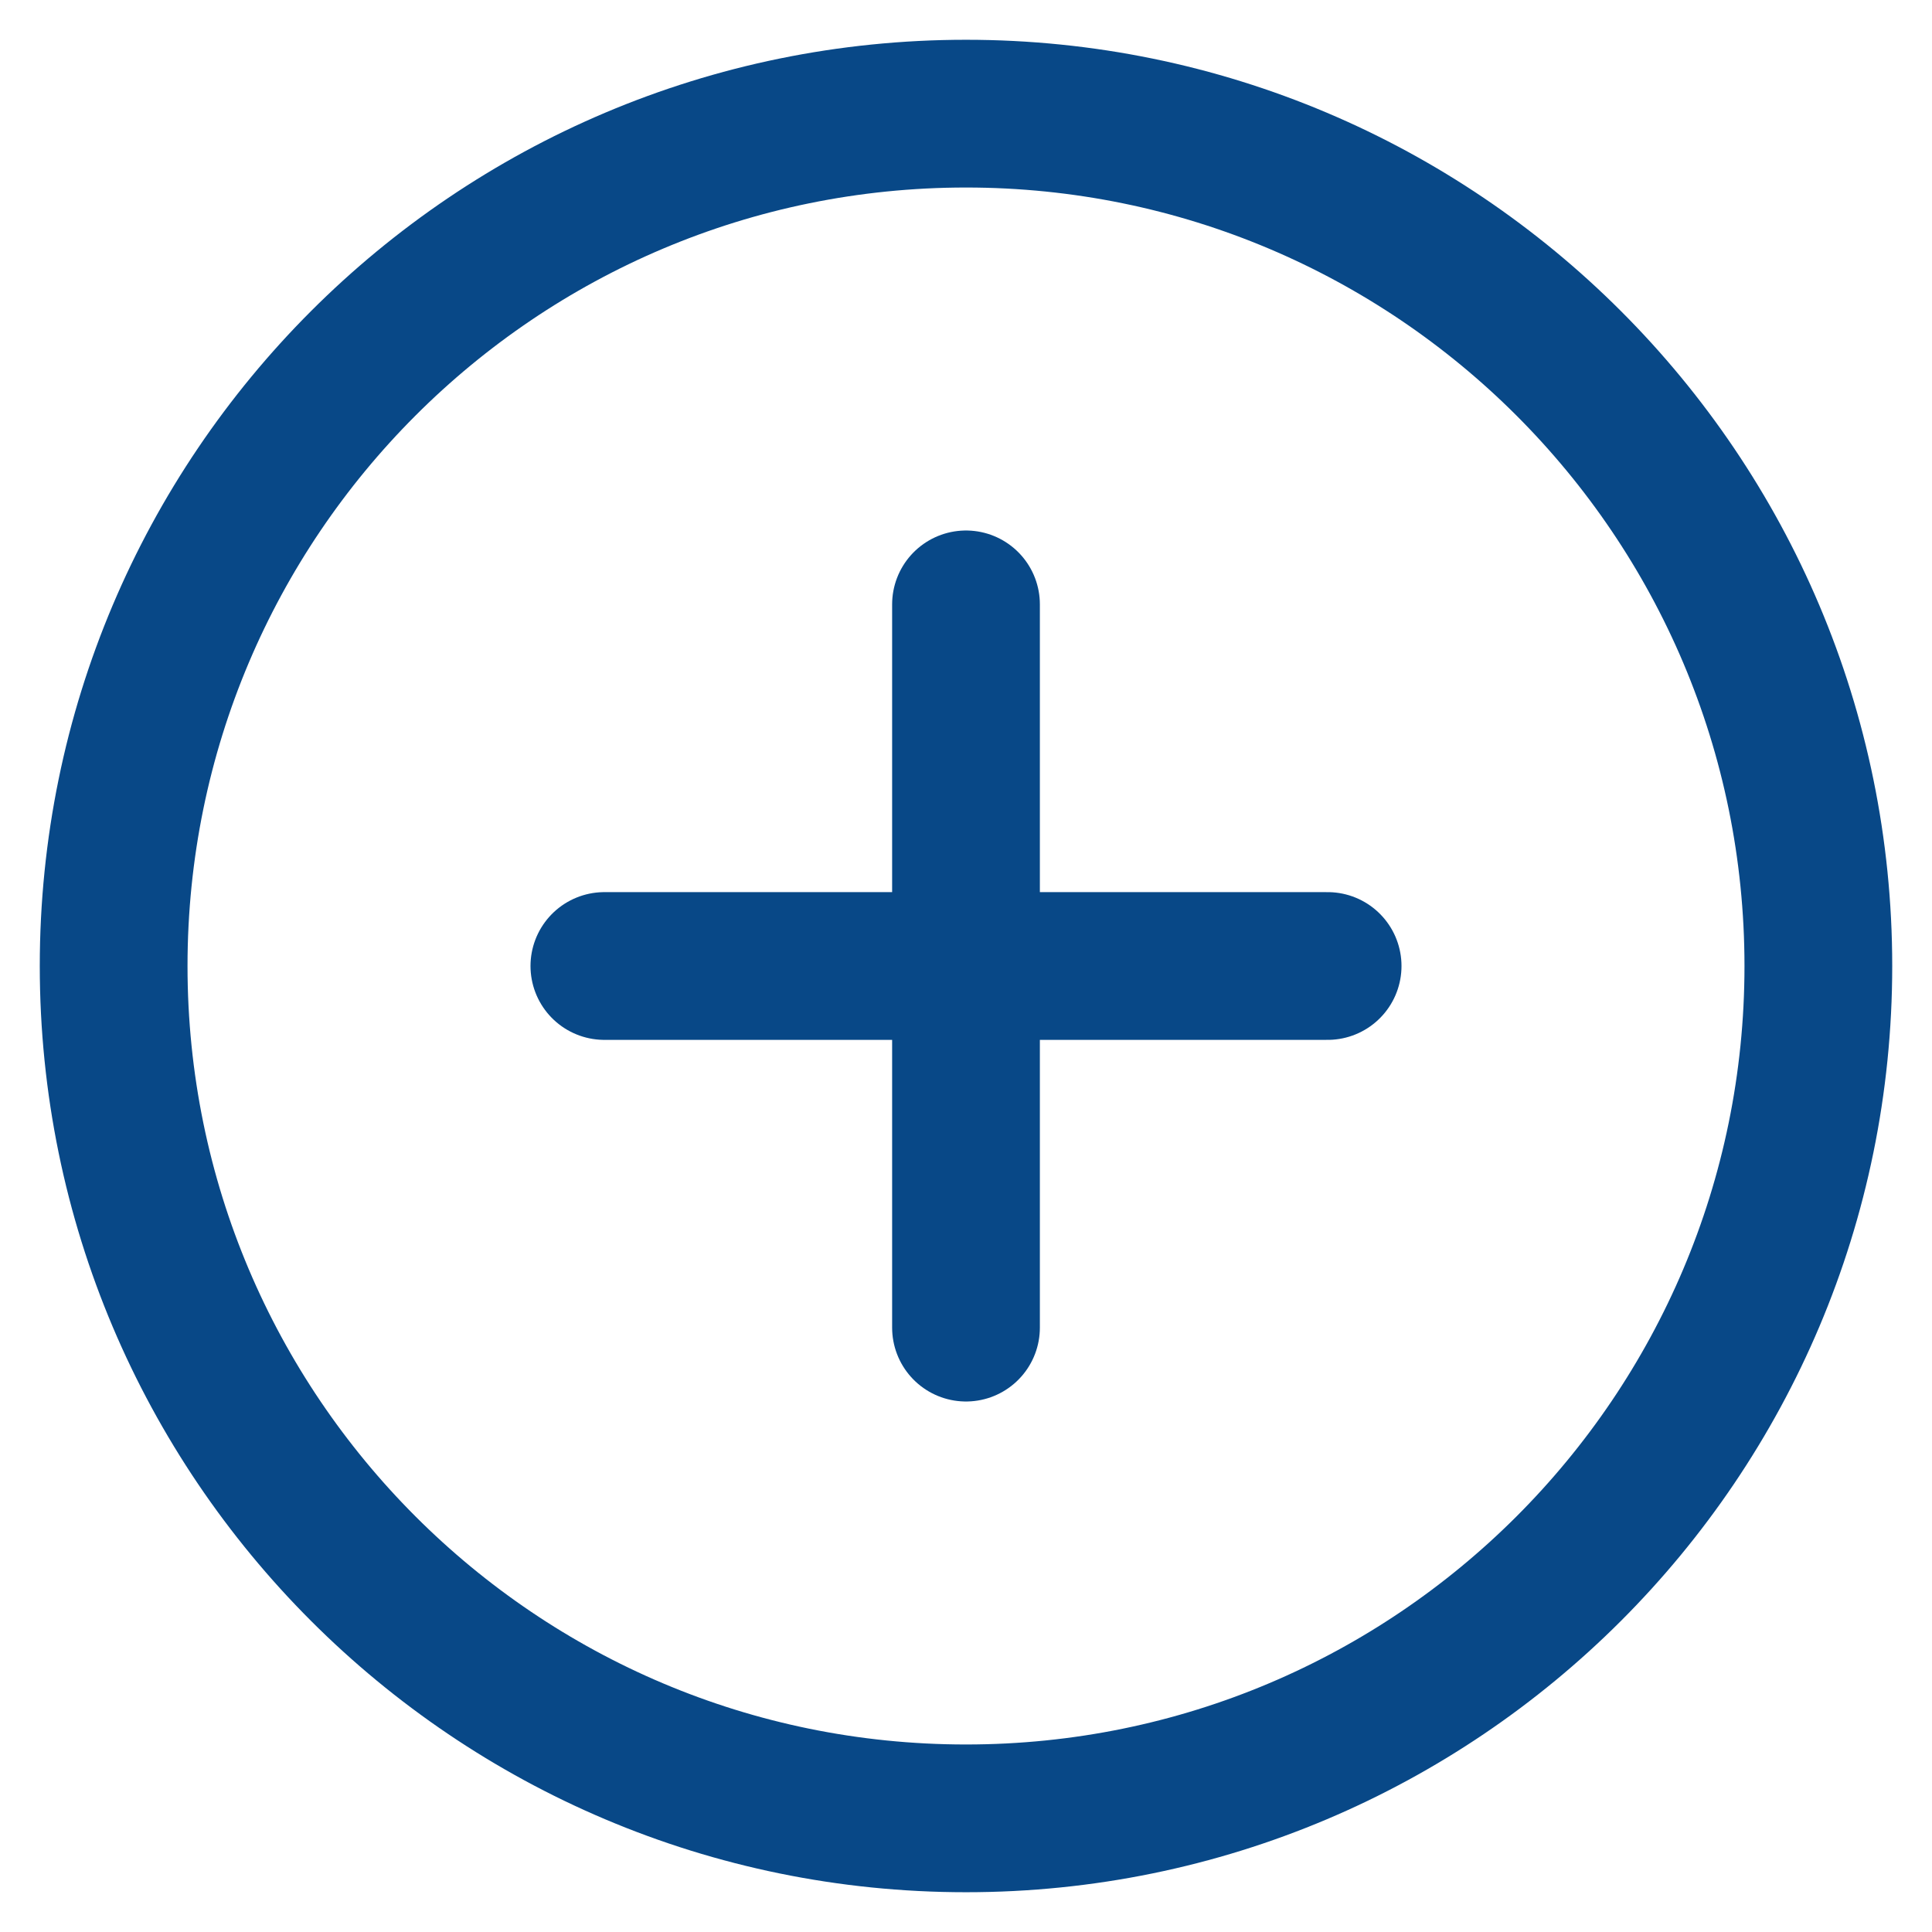 <svg width="17" height="17" viewBox="0 0 17 17" fill="none" xmlns="http://www.w3.org/2000/svg">
<path d="M16 8.5C16 4.358 12.642 1 8.5 1C4.358 1 1 4.358 1 8.5C1 12.642 4.358 16 8.5 16C12.642 16 16 12.642 16 8.5Z" stroke="#084887" stroke-width="1.3" stroke-linecap="round" stroke-linejoin="round"/>
<path d="M8.5 5.318V11.682" stroke="#084887" stroke-width="1.3" stroke-linecap="round" stroke-linejoin="round"/>
<path d="M5.318 8.5H11.682" stroke="#084887" stroke-width="1.3" stroke-linecap="round" stroke-linejoin="round"/>
</svg>
